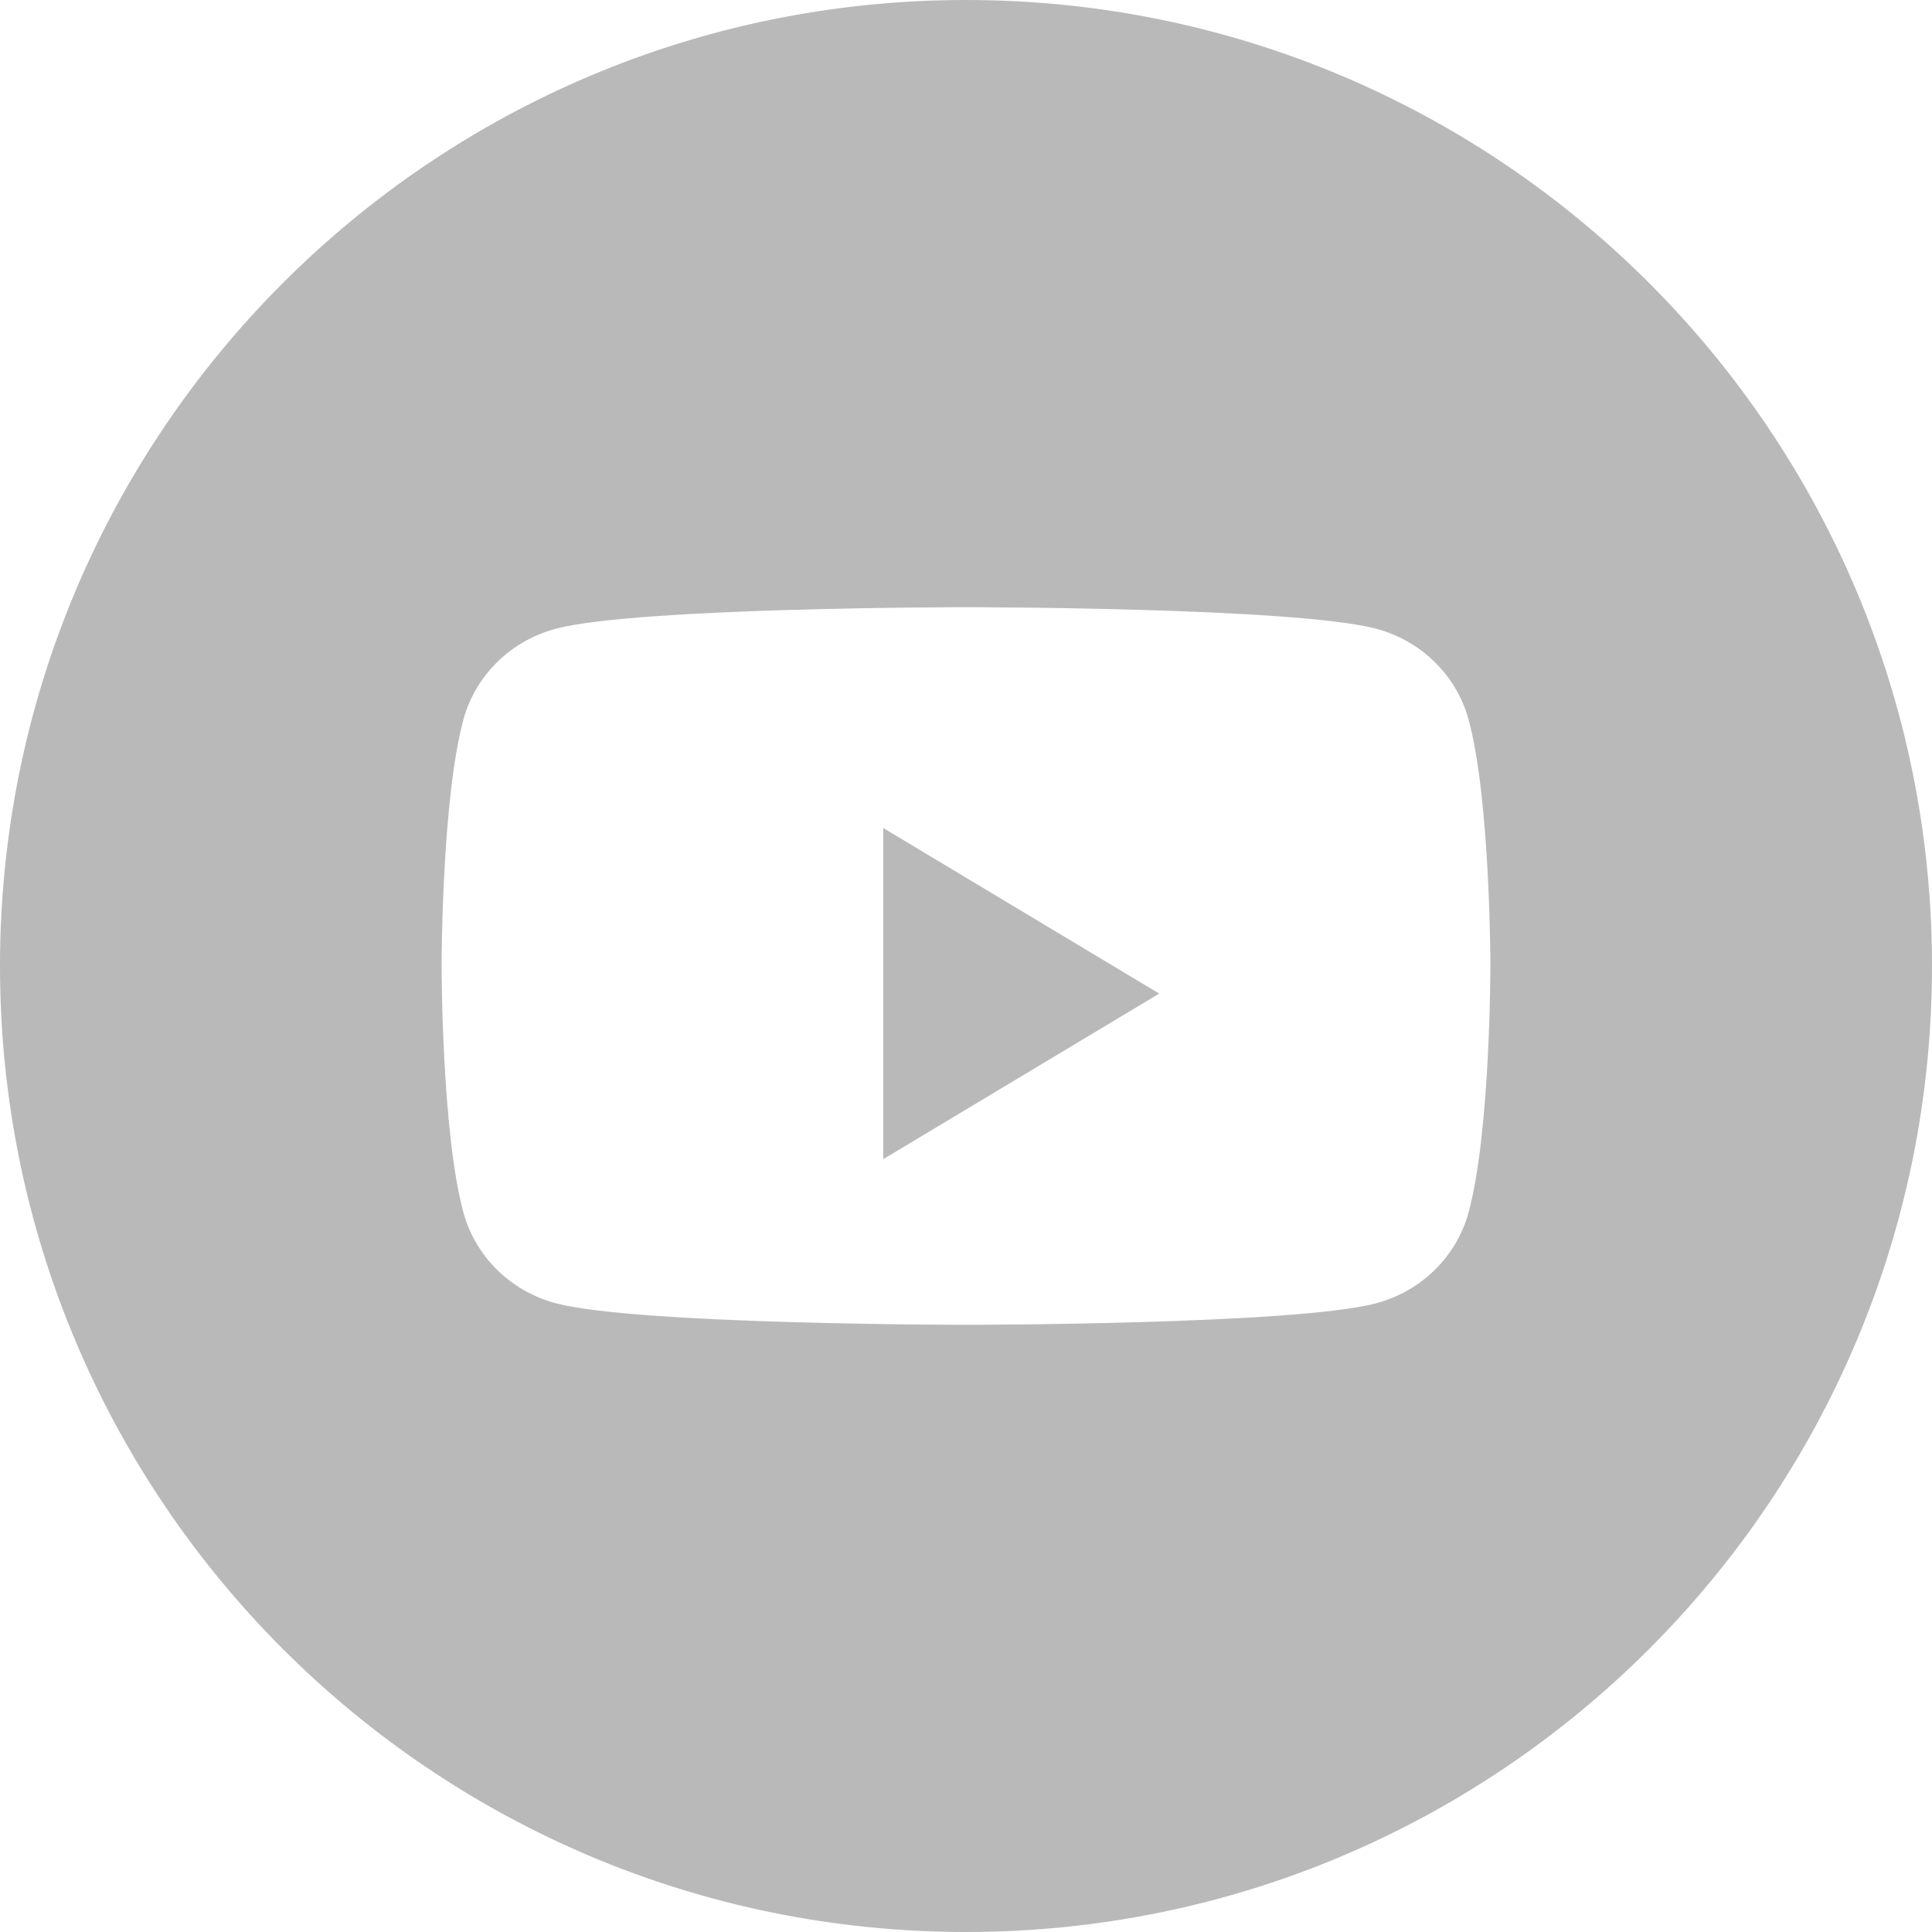 <svg width="35" height="35" viewBox="0 0 35 35" fill="none" xmlns="http://www.w3.org/2000/svg">
<path fill-rule="evenodd" clip-rule="evenodd" d="M17.5 0C7.835 0 0 7.835 0 17.5C0 27.165 7.835 35 17.5 35C27.165 35 35 27.165 35 17.5C35 7.835 27.165 0 17.5 0ZM24.923 11.388C25.741 11.602 26.384 12.231 26.603 13.03C27 14.478 27 17.5 27 17.5C27 17.5 27 20.522 26.603 21.97C26.384 22.769 25.741 23.398 24.923 23.612C23.442 24 17.5 24 17.5 24C17.5 24 11.559 24 10.077 23.612C9.259 23.398 8.615 22.769 8.397 21.97C8 20.522 8 17.5 8 17.5C8 17.5 8 14.478 8.397 13.03C8.615 12.231 9.259 11.602 10.077 11.388C11.559 11 17.5 11 17.5 11C17.5 11 23.442 11 24.923 11.388Z" fill="#B9B9B9"/>
<path d="M16 21V15L21 18L16 21Z" fill="#B9B9B9"/>
</svg>
